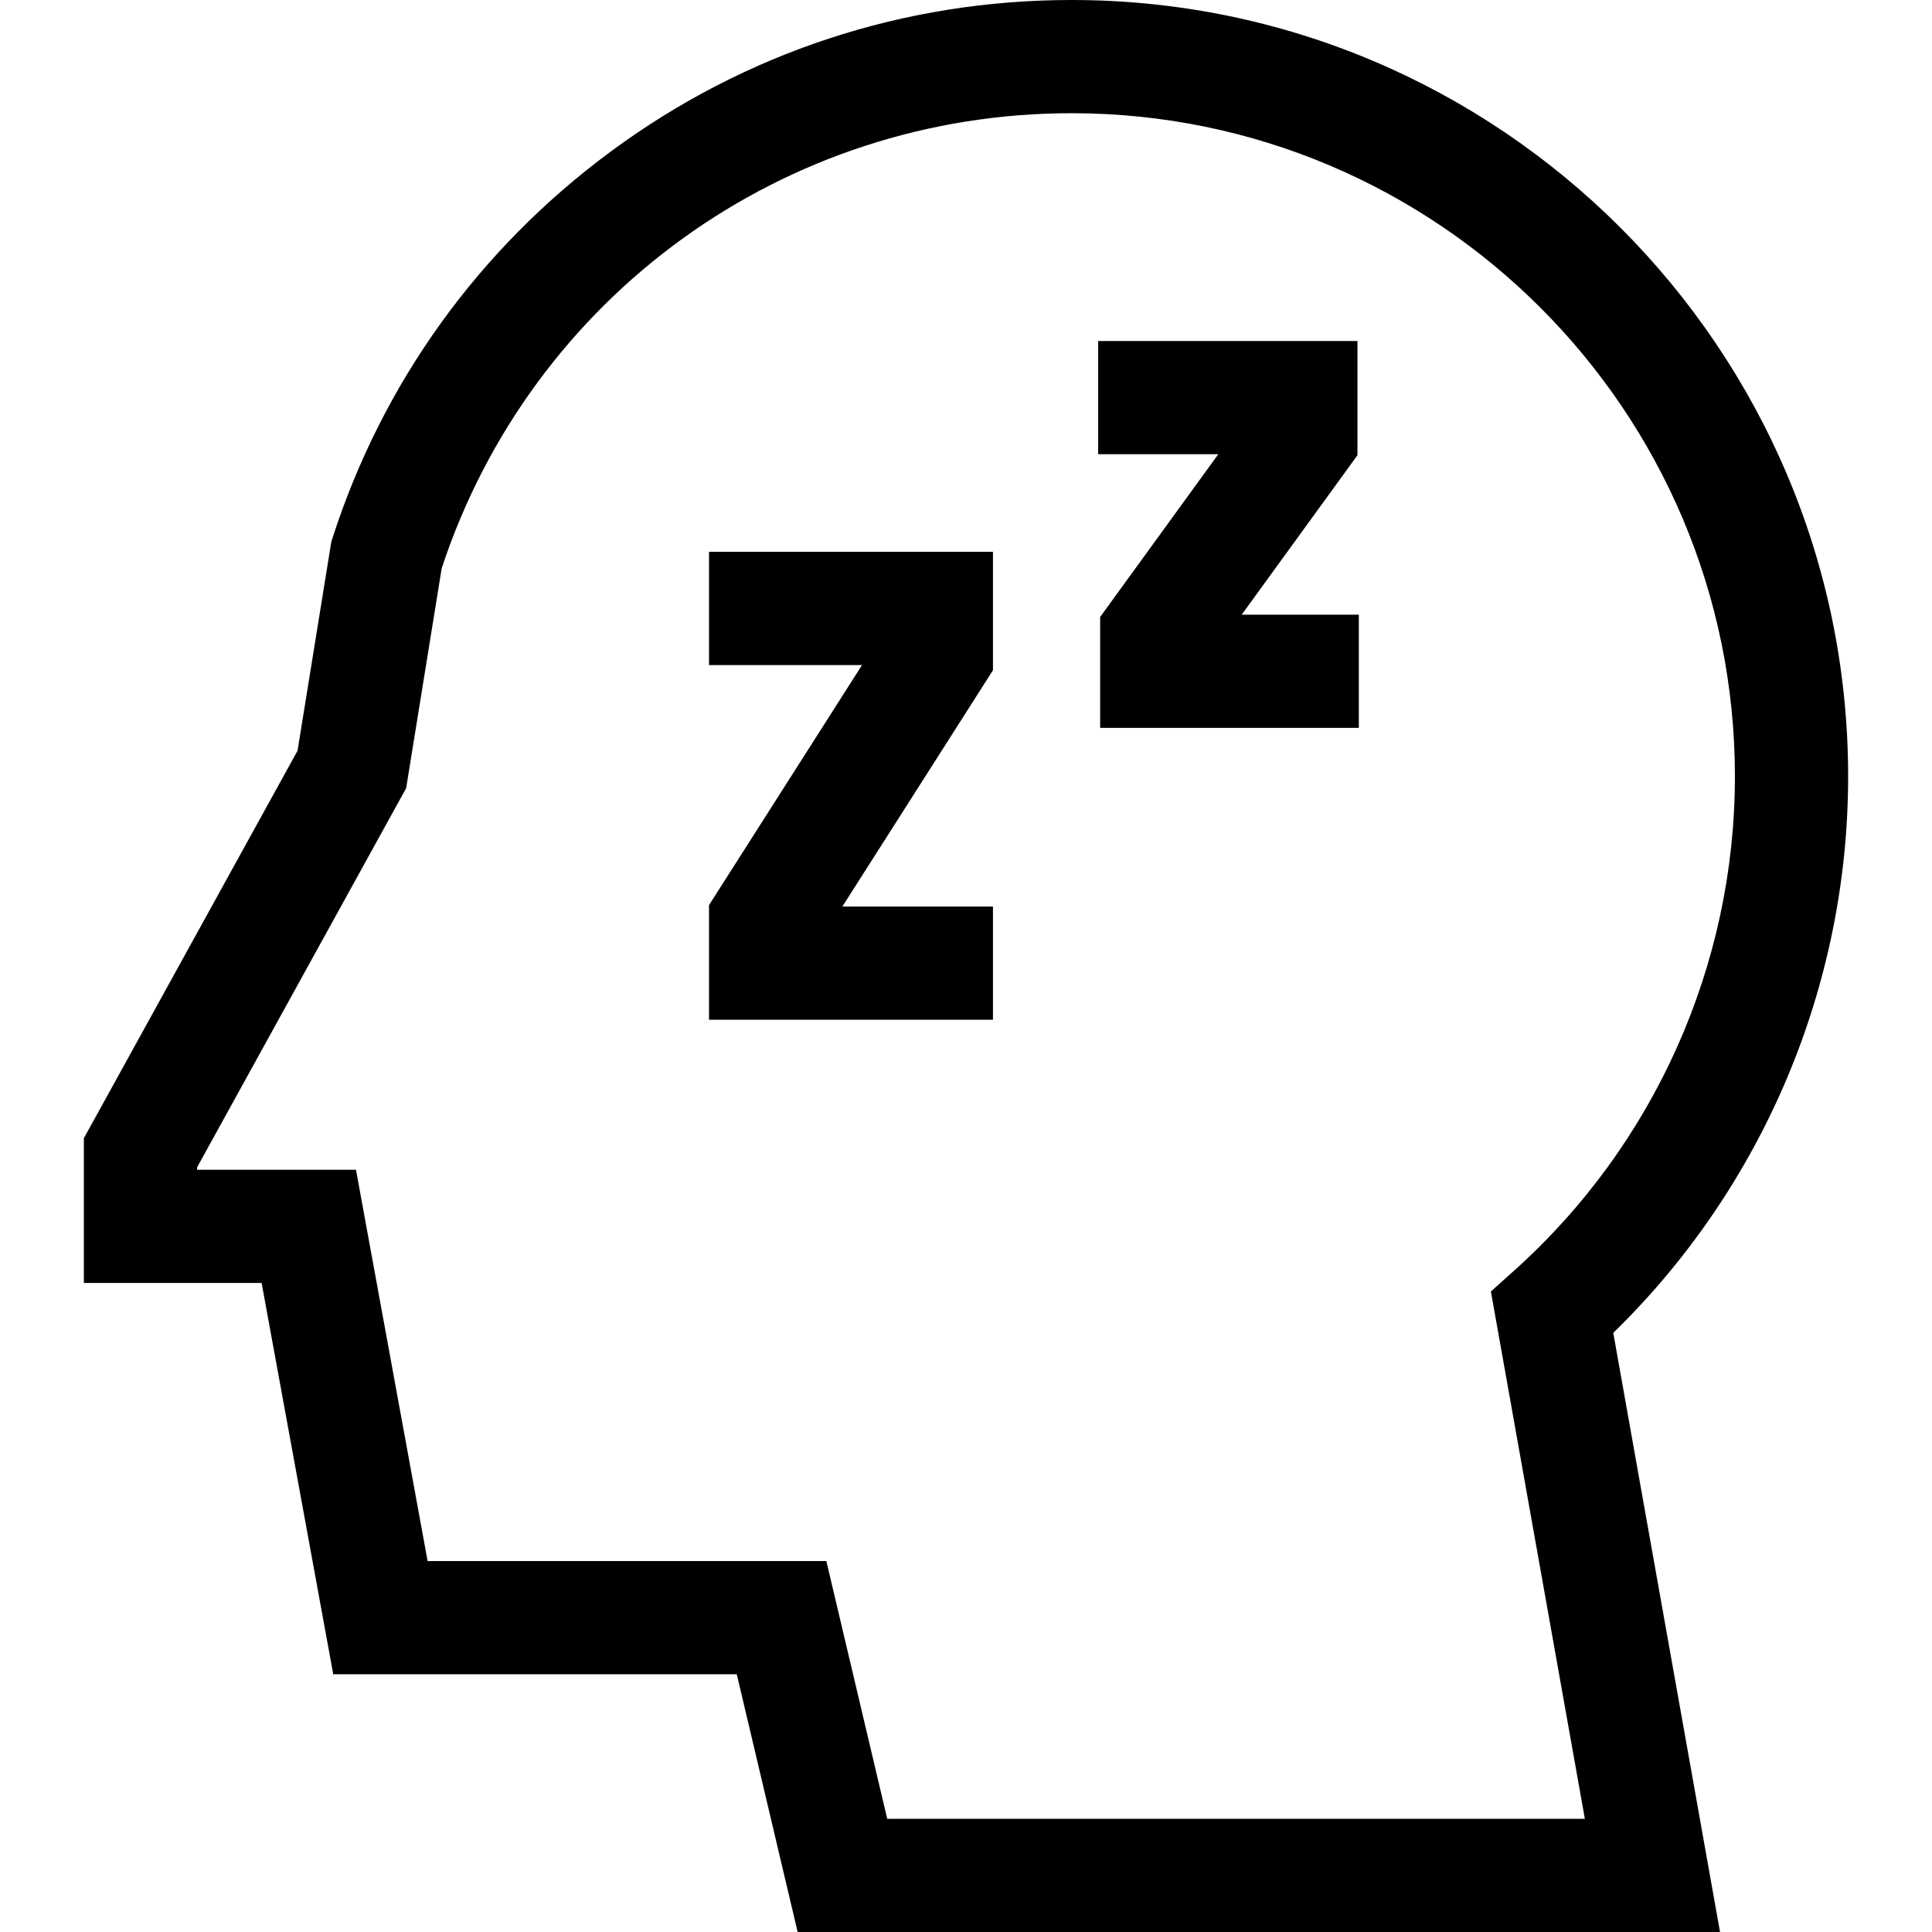 <svg id="Capa_1" enable-background="new 0 0 512.001 512.001" height="512" viewBox="0 0 512.001 512.001" width="512" xmlns="http://www.w3.org/2000/svg"><g><path d="m187.896 176.246h40.551l-40.551 63.626v30.374h75.25v-30h-39.913l39.913-62.626v-31.374h-75.25z"/><path d="m359.741 120.639v-30.264h-68.72v30h31.84l-31.309 43.13v29.397h68.552v-30h-31.043z"/><path d="m489.774 205.774c0-113.464-92.31-205.774-205.774-205.774-44.388 0-86.66 13.912-122.247 40.233-34.871 25.792-60.319 61.137-73.593 102.215l-.352 1.089-8.956 55.412-56.625 102.69v38.361h47.105l18.983 103.695h106.936l16.135 68.306h244.439l-28.293-158.774c39.656-38.635 62.242-91.901 62.242-147.453zm-254.649 276.227-16.135-68.306h-105.668l-18.983-103.695h-42.112v-.639l55.41-100.485 9.417-58.27c23.826-72.188 90.773-120.606 166.946-120.606 96.922 0 175.774 78.853 175.774 175.774 0 49.867-21.306 97.577-58.454 130.897l-6.217 5.576 24.904 139.753h-184.882z"/></g></svg>